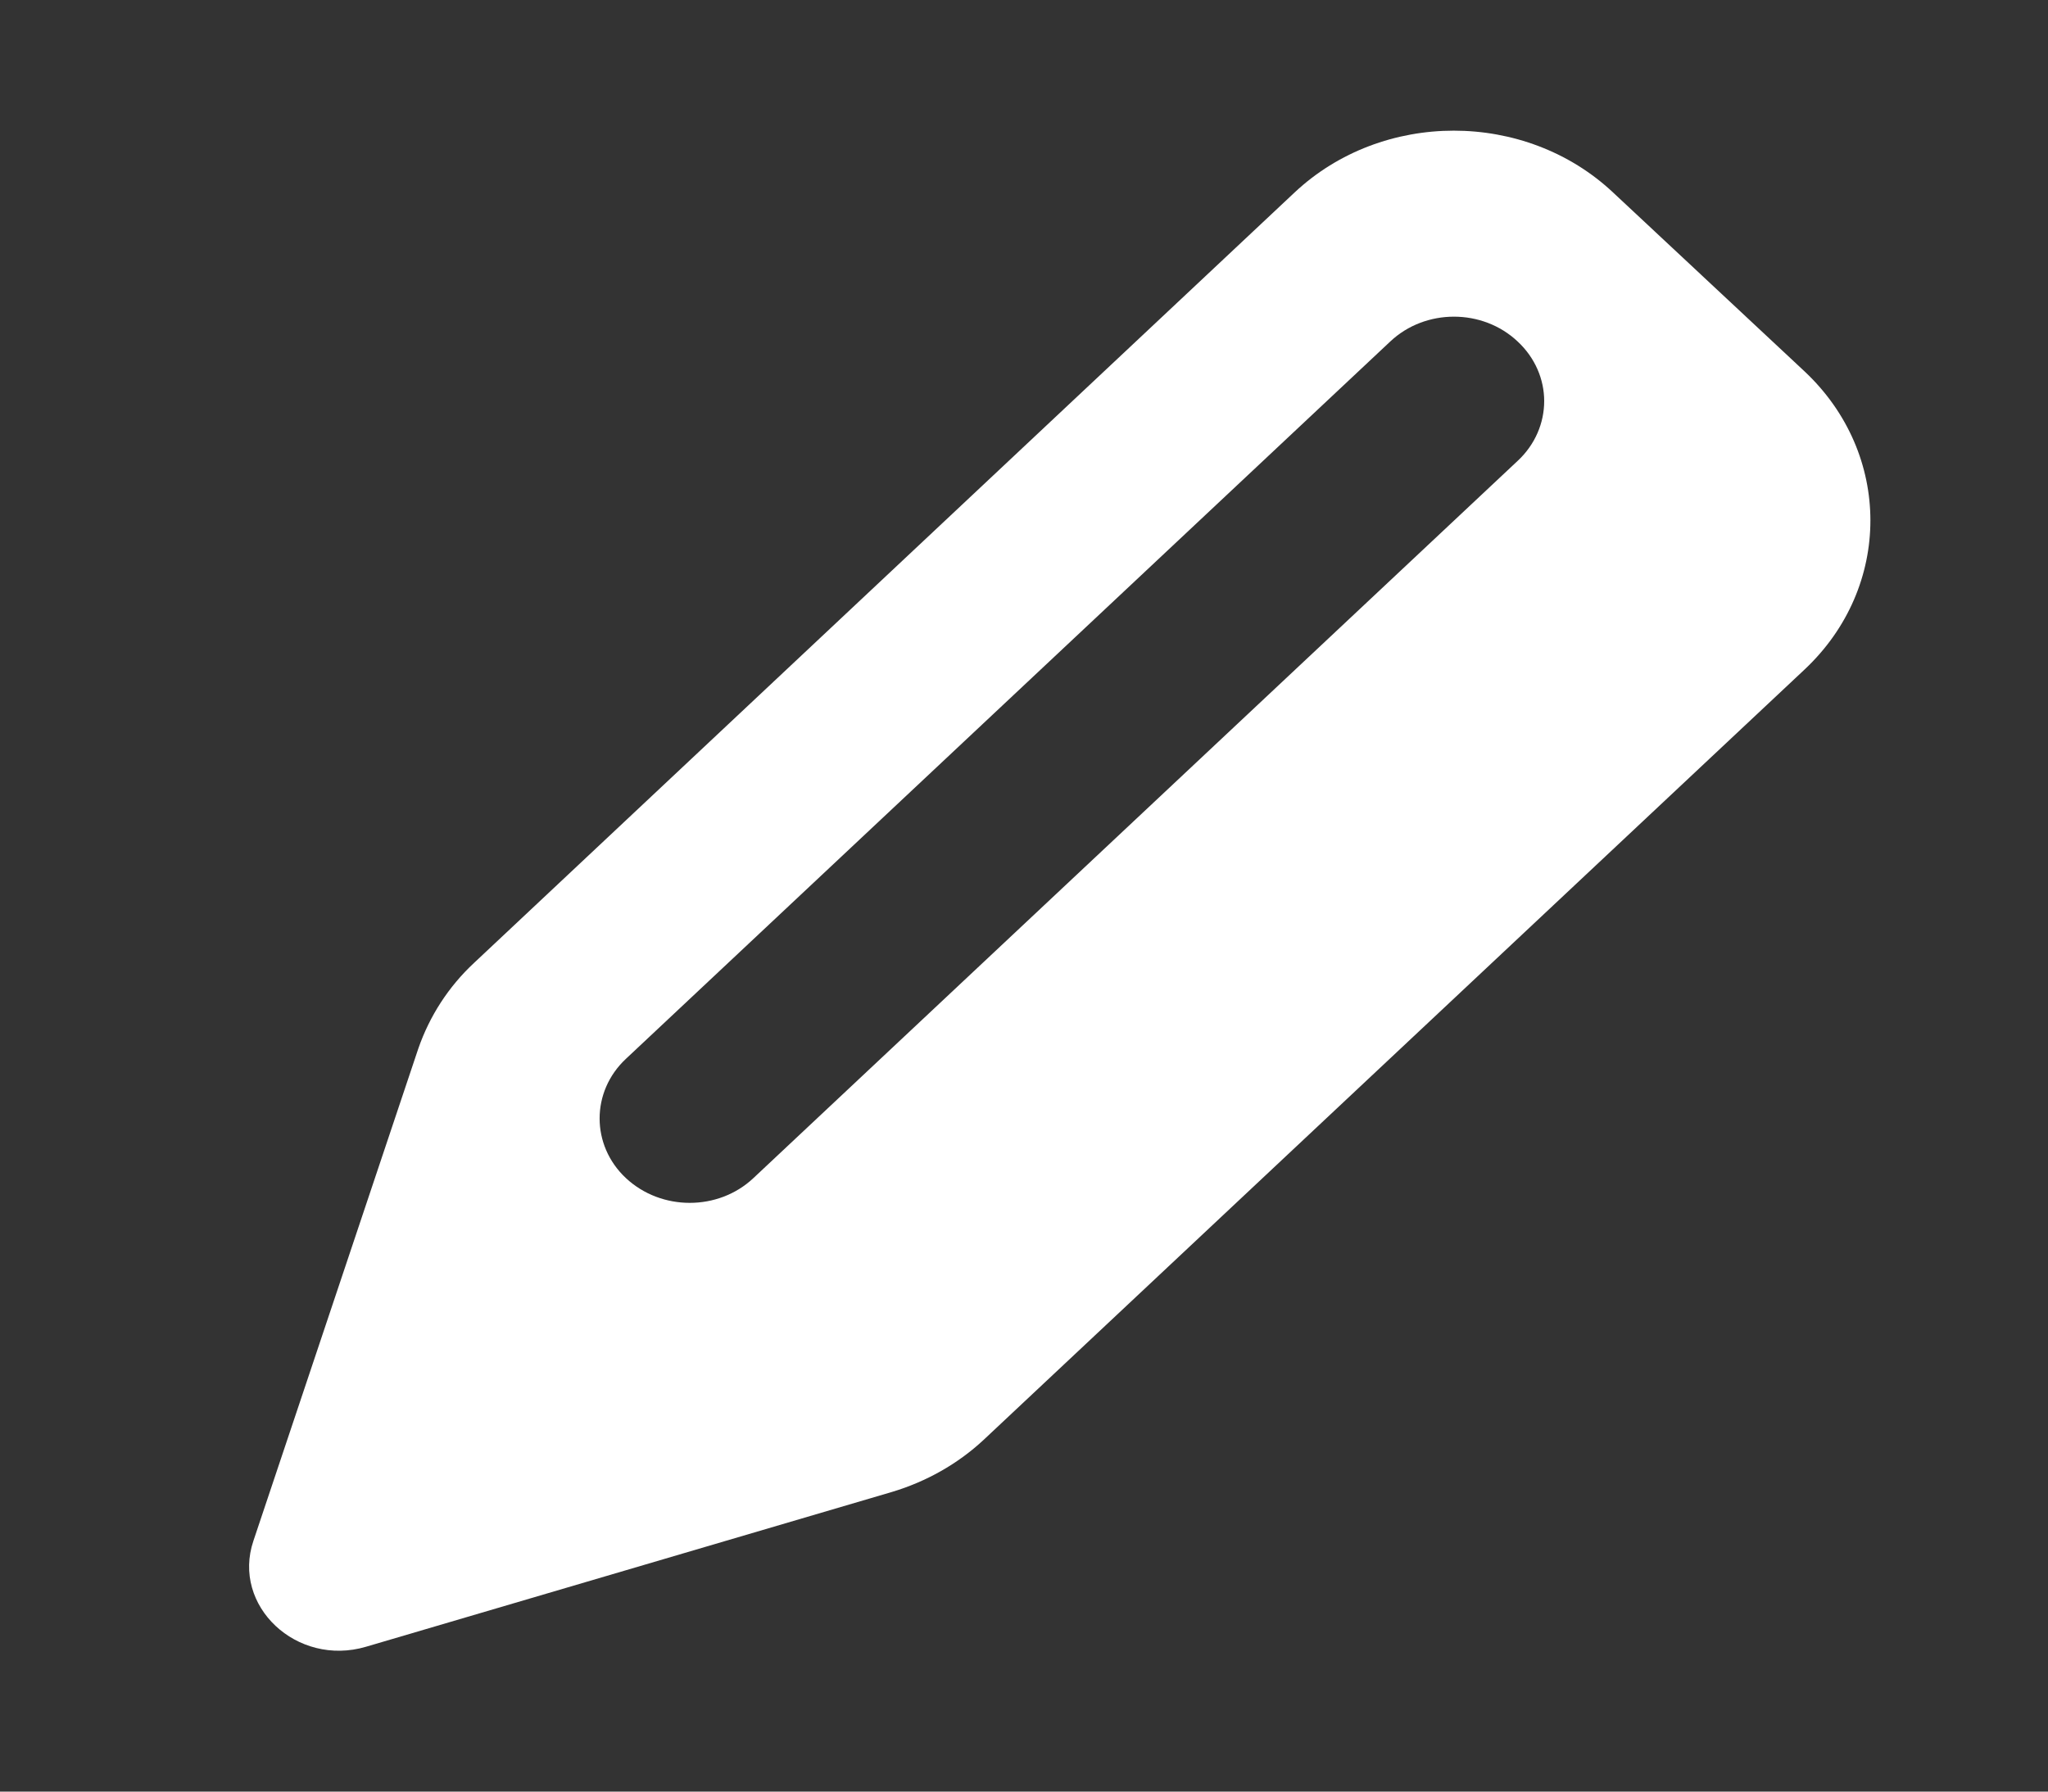 <svg width="8" height="7" viewBox="0 0 8 7" fill="none" xmlns="http://www.w3.org/2000/svg">
<rect x="0" y="0" width="8" height="7" fill="#333333" stroke="none"/>
<path fill-rule="evenodd" clip-rule="evenodd" d="M5.928 1.801L2.943 4.603C2.806 4.732 2.583 4.732 2.445 4.603C2.308 4.475 2.308 4.265 2.445 4.137L5.431 1.334C5.568 1.205 5.791 1.205 5.928 1.334C5.997 1.398 6.032 1.483 6.032 1.567C6.032 1.652 5.997 1.737 5.928 1.801ZM7.049 1.451L6.301 0.752C5.958 0.43 5.4 0.43 5.057 0.752L1.852 3.762C1.752 3.855 1.678 3.97 1.634 4.097L0.99 6.02C0.904 6.274 1.159 6.514 1.43 6.434L3.485 5.829C3.618 5.789 3.741 5.72 3.842 5.626L7.049 2.616C7.392 2.294 7.392 1.773 7.049 1.451Z" fill="white"/>
</svg>
